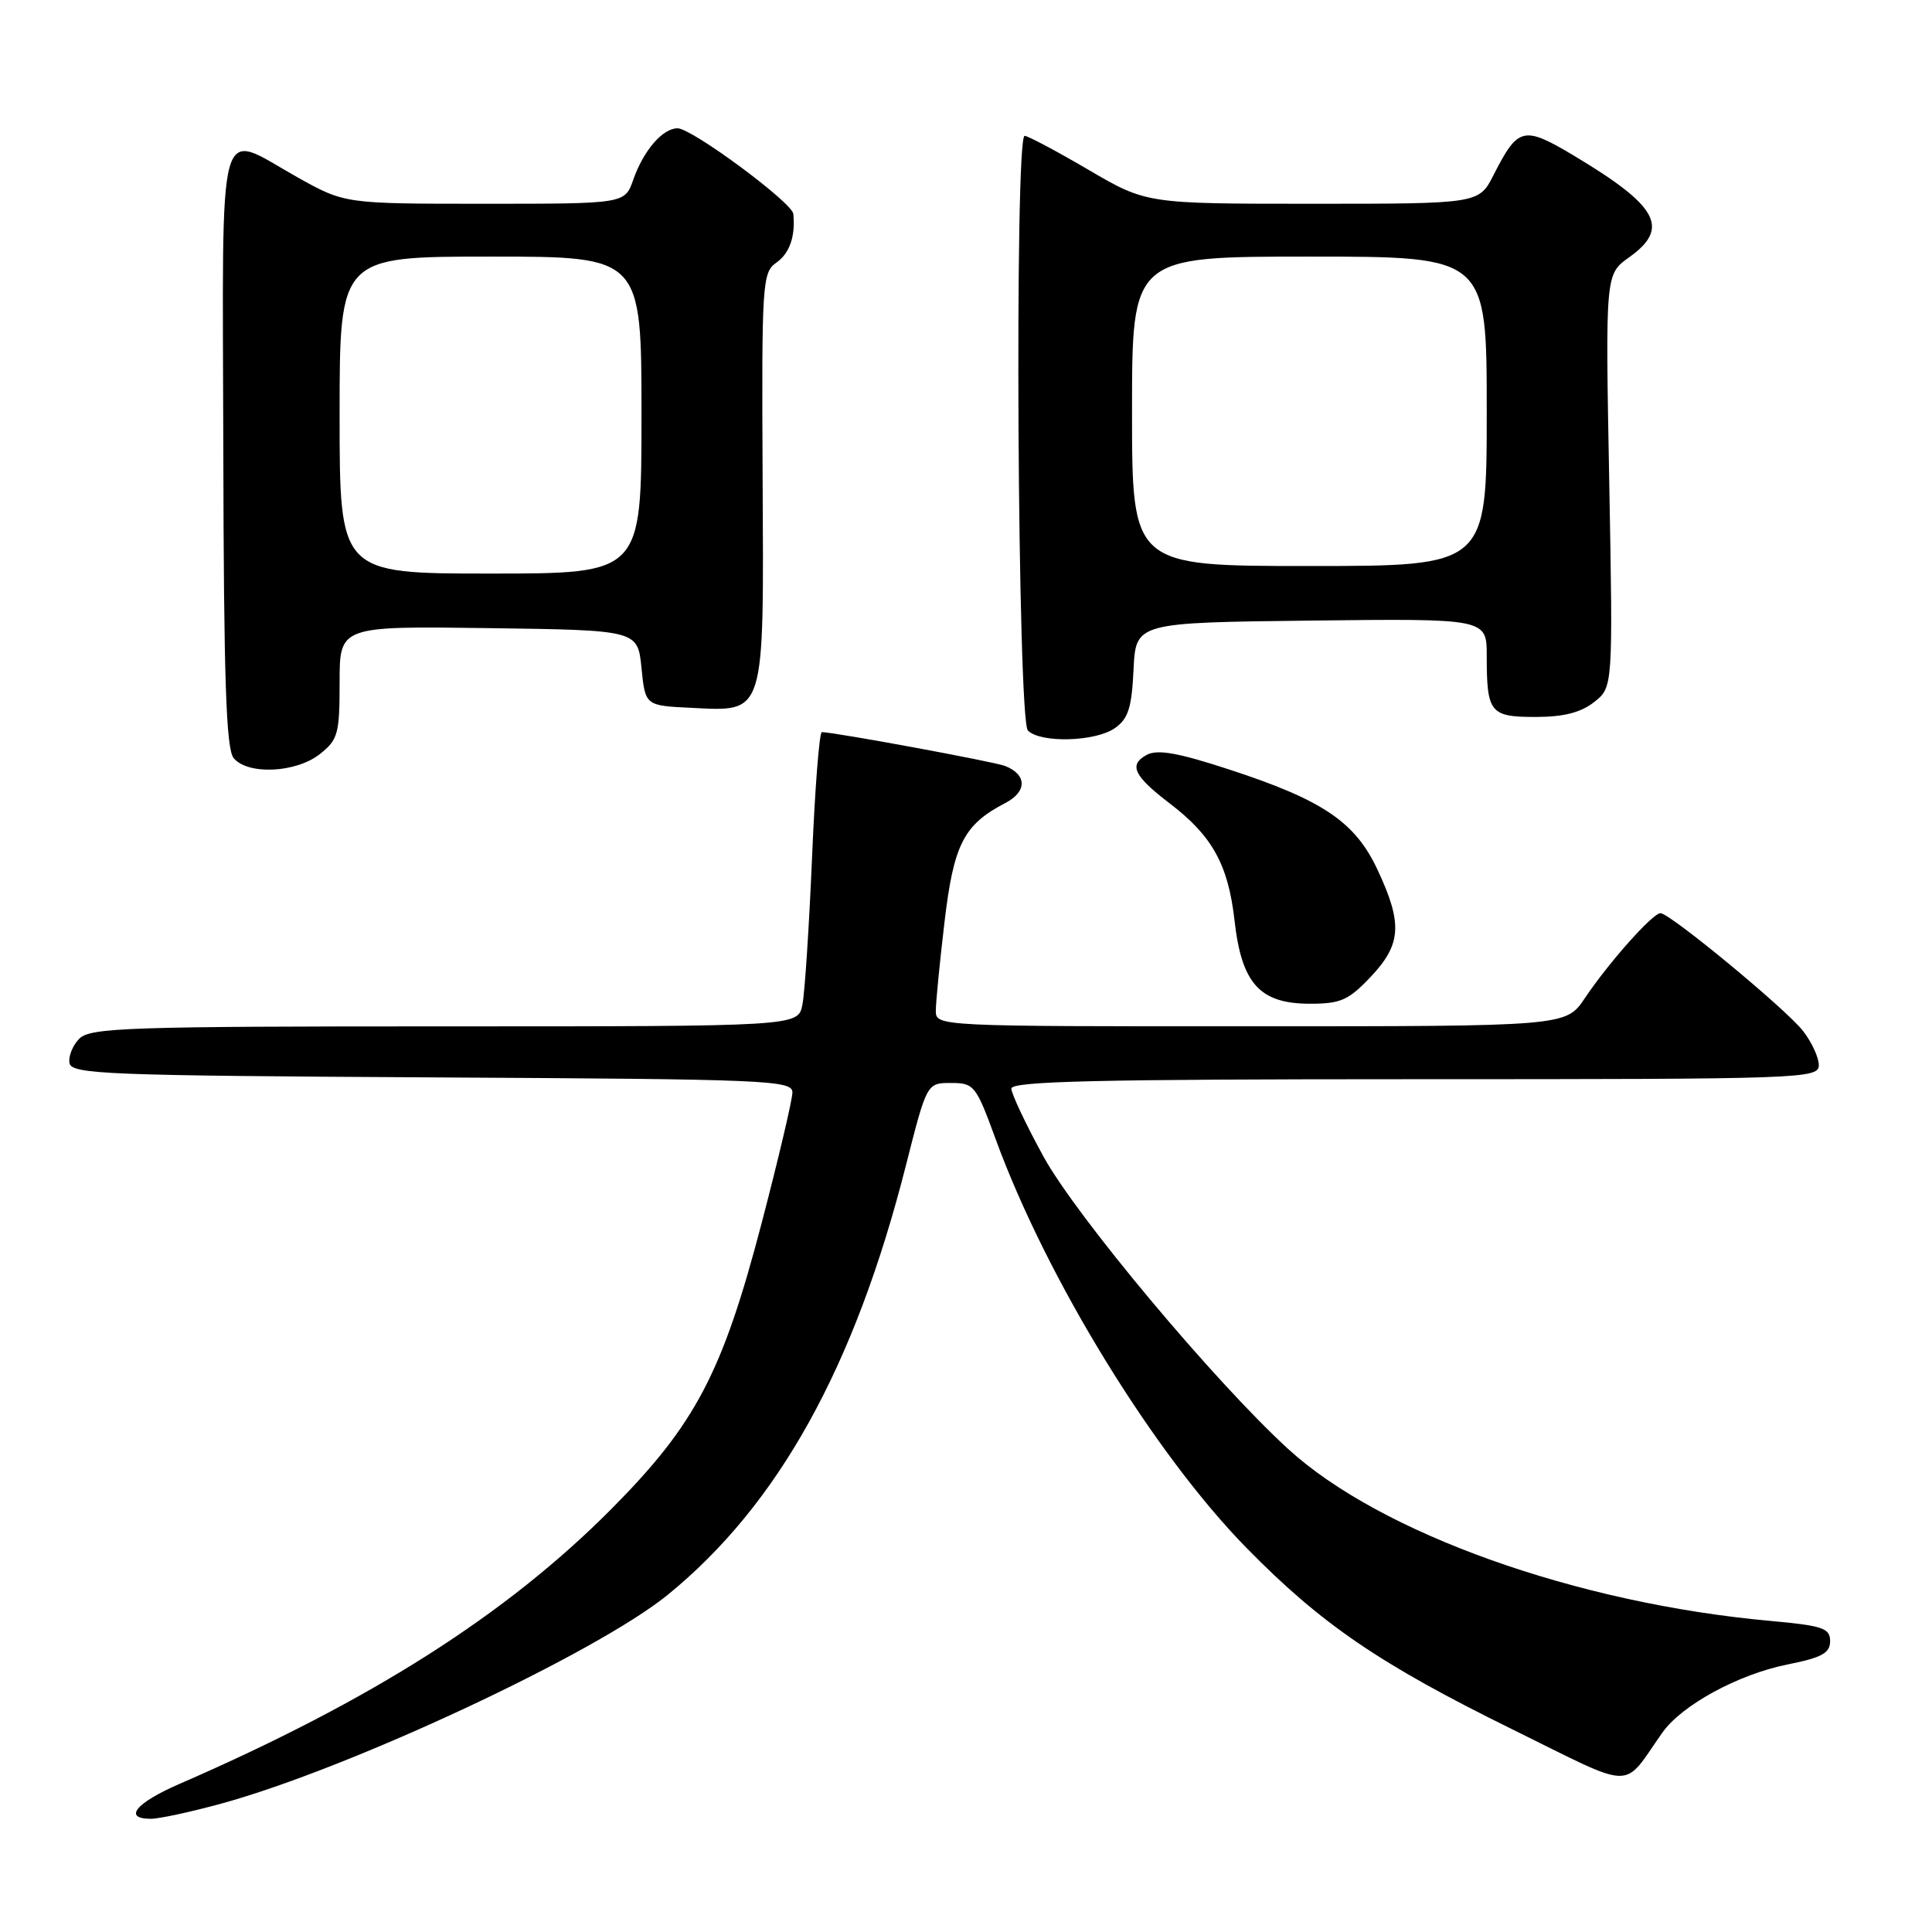 <?xml version="1.0" encoding="UTF-8" standalone="no"?>
<!DOCTYPE svg PUBLIC "-//W3C//DTD SVG 1.1//EN" "http://www.w3.org/Graphics/SVG/1.1/DTD/svg11.dtd" >
<svg xmlns="http://www.w3.org/2000/svg" xmlns:xlink="http://www.w3.org/1999/xlink" version="1.1" viewBox="0 0 256 256">
 <g >
 <path fill="currentColor"
d=" M 29.35 238.98 C 46.40 234.30 78.95 219.07 88.48 211.32 C 103.12 199.40 113.24 181.16 120.02 154.50 C 122.81 143.50 122.81 143.50 126.01 143.50 C 129.08 143.50 129.32 143.80 131.95 151.00 C 138.74 169.53 152.92 192.62 165.21 205.15 C 175.10 215.23 182.83 220.50 200.36 229.13 C 216.99 237.32 214.85 237.27 220.28 229.57 C 222.84 225.94 230.35 221.85 236.86 220.55 C 241.41 219.64 242.50 219.04 242.50 217.46 C 242.50 215.74 241.53 215.41 234.59 214.78 C 208.91 212.46 182.92 203.19 170.68 191.99 C 160.92 183.06 142.61 161.17 138.26 153.24 C 135.93 148.98 134.02 144.94 134.01 144.25 C 134.00 143.27 145.36 143.00 187.50 143.00 C 239.04 143.00 241.00 142.93 241.00 141.13 C 241.00 140.11 240.05 138.06 238.89 136.58 C 236.56 133.63 221.27 121.00 220.02 121.00 C 218.99 121.00 213.16 127.55 210.00 132.26 C 207.50 135.99 207.50 135.99 165.75 135.99 C 124.27 136.00 124.00 135.99 124.00 133.94 C 124.00 132.81 124.52 127.52 125.15 122.19 C 126.37 111.87 127.69 109.27 133.22 106.40 C 136.11 104.89 136.09 102.64 133.17 101.49 C 131.74 100.93 110.63 97.03 108.90 97.01 C 108.57 97.00 107.98 104.49 107.60 113.64 C 107.21 122.78 106.64 131.56 106.32 133.14 C 105.75 136.00 105.75 136.00 58.95 136.00 C 17.12 136.00 11.97 136.17 10.52 137.62 C 9.63 138.51 9.04 139.98 9.21 140.87 C 9.50 142.34 14.08 142.52 57.26 142.76 C 101.86 143.00 105.00 143.13 105.00 144.76 C 104.99 145.72 103.17 153.46 100.95 161.96 C 95.73 181.93 92.17 188.71 81.00 199.96 C 67.08 213.96 49.23 225.32 23.75 236.39 C 17.98 238.90 16.27 241.00 19.99 241.00 C 21.08 241.00 25.30 240.09 29.35 238.98 Z  M 181.63 129.43 C 185.69 125.13 185.87 122.40 182.56 115.31 C 179.59 108.92 175.33 106.03 162.87 101.96 C 156.11 99.75 153.38 99.26 151.96 100.02 C 149.51 101.33 150.22 102.82 155.05 106.50 C 160.64 110.77 162.74 114.58 163.58 121.95 C 164.52 130.35 166.93 133.00 173.59 133.00 C 177.65 133.00 178.70 132.53 181.63 129.43 Z  M 42.37 99.93 C 44.79 98.02 45.00 97.26 45.00 90.41 C 45.00 82.96 45.00 82.96 64.75 83.23 C 84.50 83.50 84.50 83.50 85.00 88.50 C 85.50 93.50 85.50 93.50 91.56 93.79 C 101.48 94.27 101.21 95.14 101.05 63.16 C 100.92 37.50 101.01 36.11 102.86 34.81 C 104.63 33.57 105.41 31.33 105.12 28.34 C 104.96 26.83 91.68 17.00 89.78 17.00 C 87.80 17.00 85.27 19.94 83.91 23.81 C 82.80 27.00 82.80 27.00 64.25 27.00 C 45.69 27.00 45.69 27.00 39.43 23.50 C 28.59 17.43 29.49 14.14 29.59 59.45 C 29.65 90.03 29.96 99.25 30.96 100.45 C 32.83 102.71 39.20 102.42 42.37 99.93 Z  M 147.73 96.48 C 149.50 95.24 149.96 93.79 150.20 88.73 C 150.50 82.50 150.50 82.50 173.75 82.23 C 197.00 81.96 197.00 81.96 197.00 86.90 C 197.00 94.45 197.44 95.00 203.47 95.00 C 207.19 95.00 209.46 94.42 211.23 93.03 C 213.73 91.06 213.73 91.06 213.23 63.70 C 212.72 36.34 212.72 36.34 215.86 34.10 C 221.31 30.22 219.74 27.32 208.56 20.63 C 201.86 16.63 201.16 16.80 197.91 23.18 C 195.96 27.00 195.96 27.00 173.94 27.00 C 151.92 27.00 151.92 27.00 144.23 22.50 C 140.00 20.02 136.19 18.00 135.77 18.00 C 134.41 18.00 134.83 95.43 136.20 96.80 C 137.89 98.49 145.14 98.29 147.73 96.48 Z  M 45.00 55.00 C 45.00 34.00 45.00 34.00 65.00 34.00 C 85.00 34.00 85.00 34.00 85.00 55.00 C 85.00 76.00 85.00 76.00 65.00 76.00 C 45.00 76.00 45.00 76.00 45.00 55.00 Z  M 150.00 54.50 C 150.00 34.00 150.00 34.00 173.50 34.00 C 197.00 34.00 197.00 34.00 197.00 54.50 C 197.00 75.00 197.00 75.00 173.50 75.00 C 150.00 75.00 150.00 75.00 150.00 54.50 Z "/>
</g>
</svg>